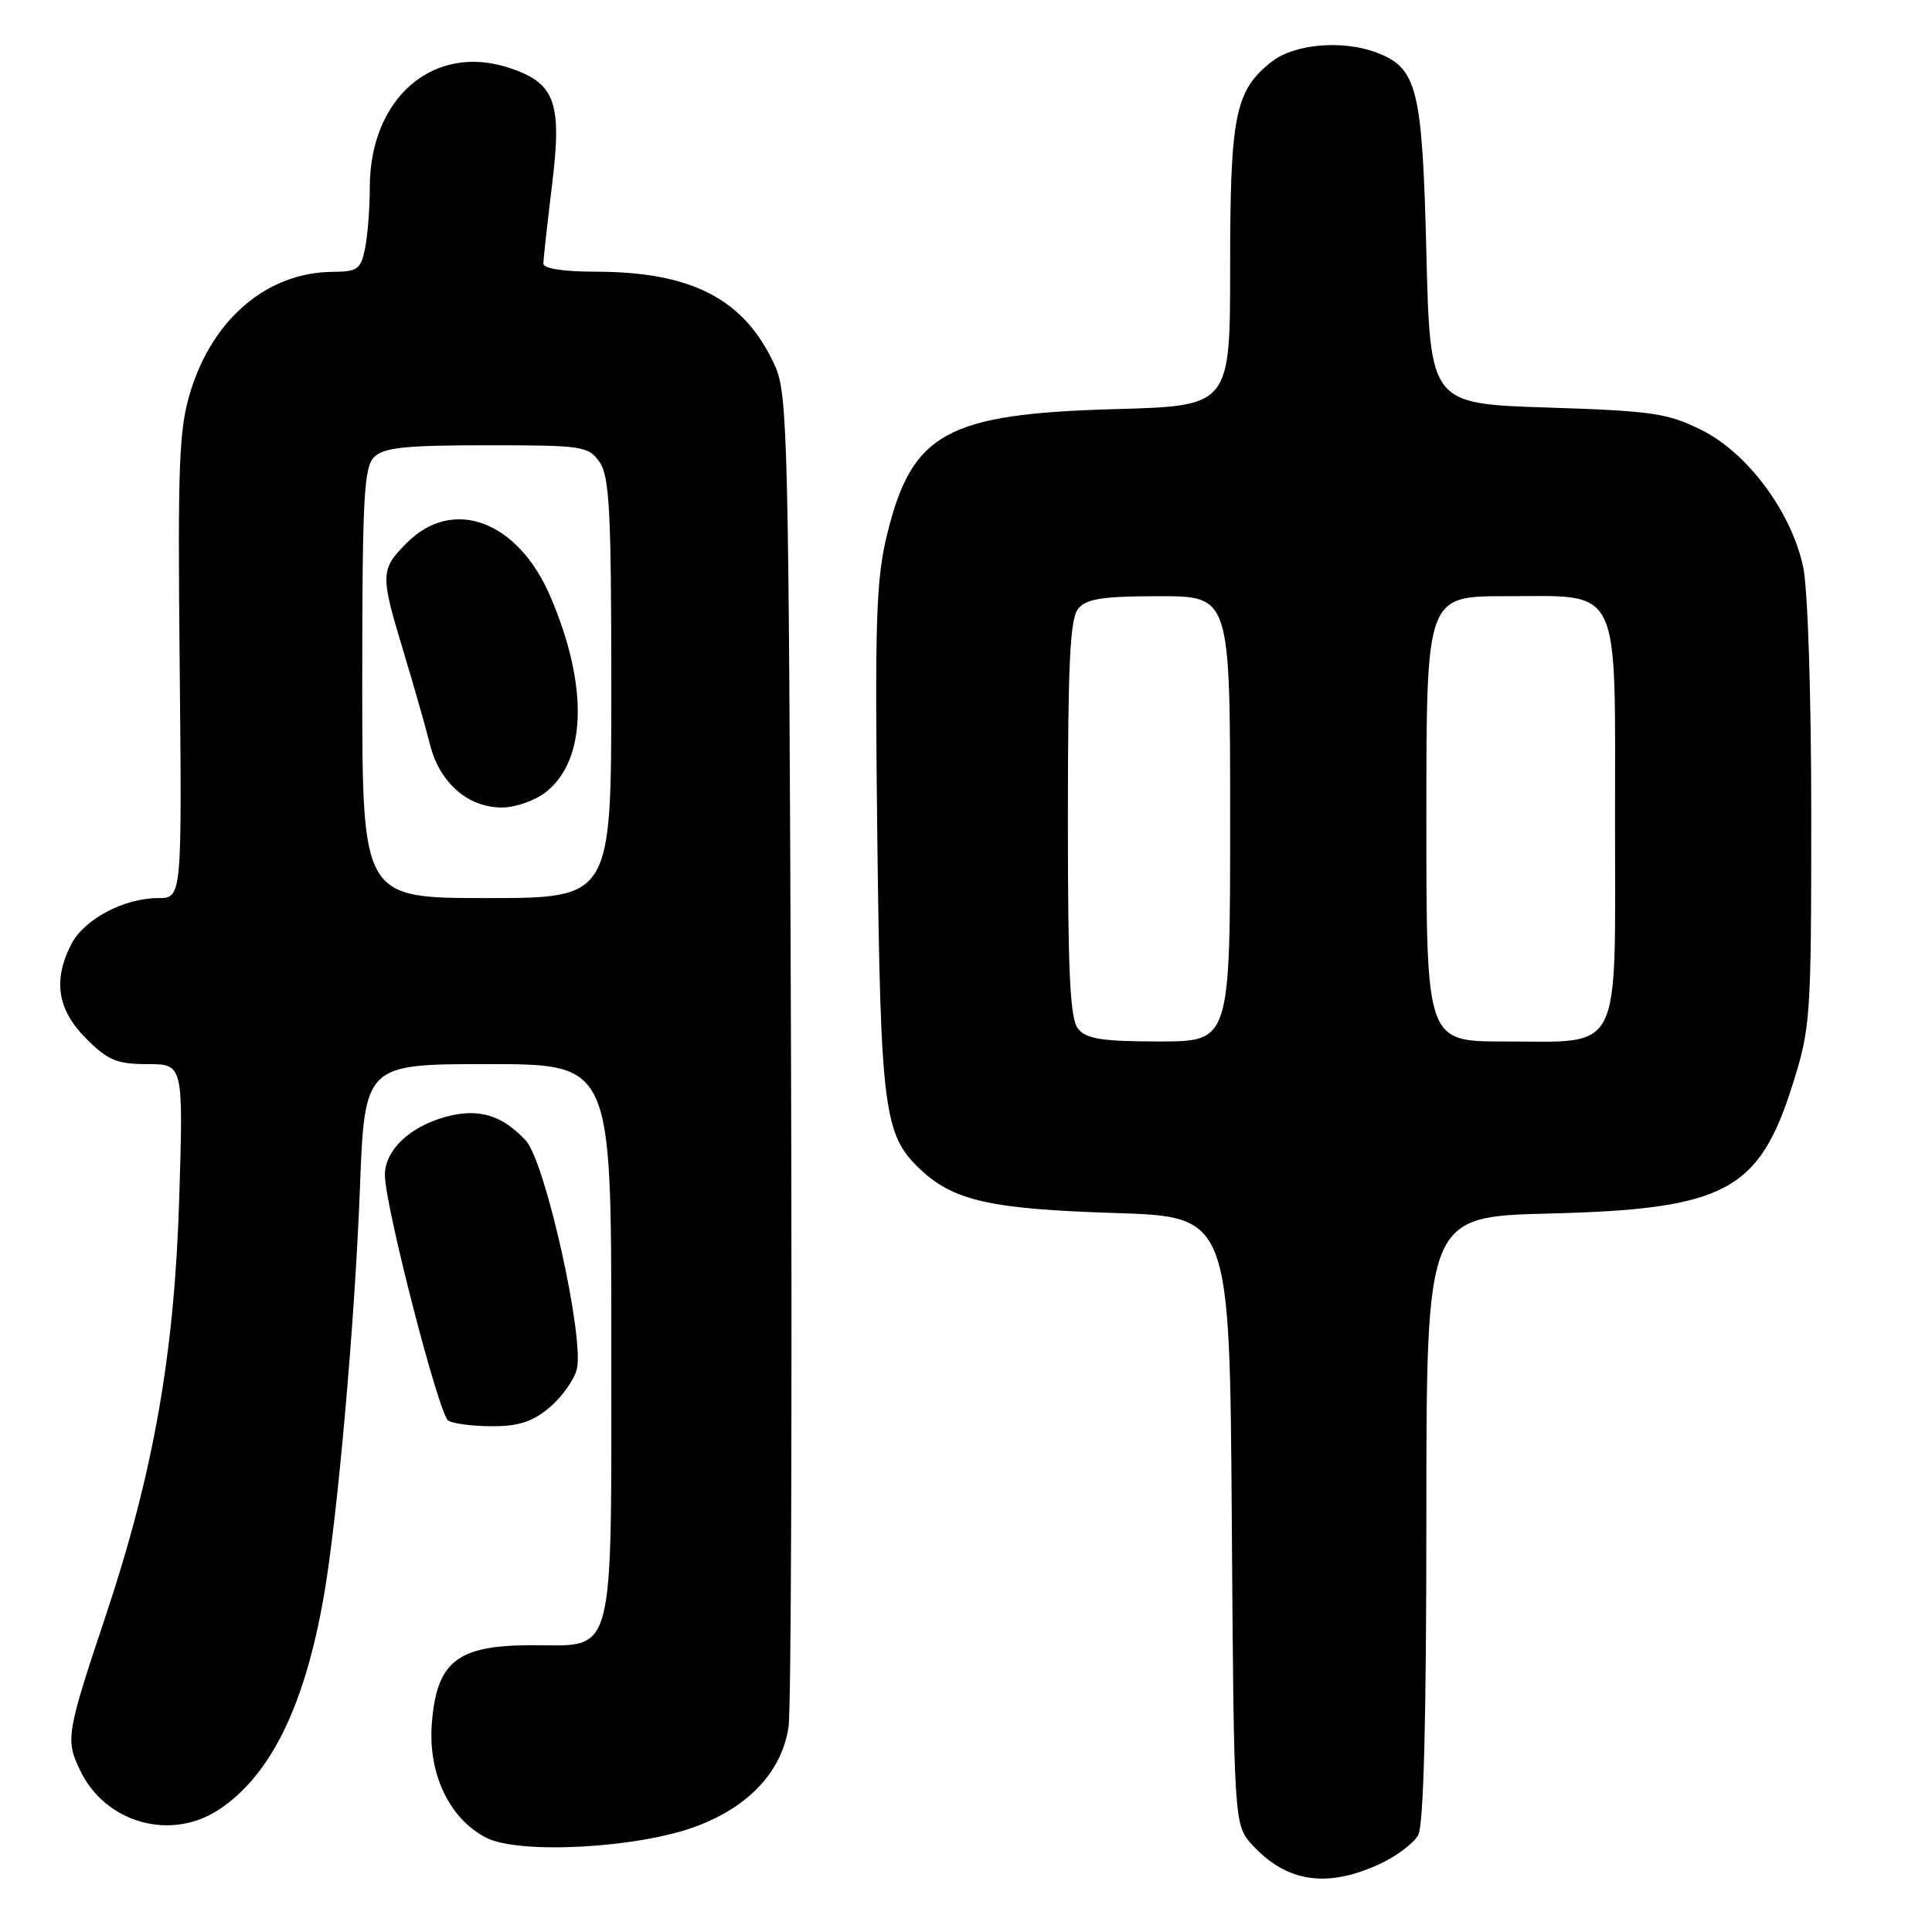 <?xml version="1.0" encoding="UTF-8" standalone="no"?>
<!DOCTYPE svg PUBLIC "-//W3C//DTD SVG 1.1//EN" "http://www.w3.org/Graphics/SVG/1.1/DTD/svg11.dtd" >
<svg xmlns="http://www.w3.org/2000/svg" xmlns:xlink="http://www.w3.org/1999/xlink" version="1.1" viewBox="0 0 256 256">
 <g >
 <path fill="currentColor"
d=" M 182.67 247.06 C 184.96 246.02 187.32 244.26 187.92 243.15 C 188.64 241.80 189.00 227.89 189.00 201.17 C 189.00 161.21 189.00 161.21 205.25 160.80 C 228.57 160.22 233.07 157.85 237.52 143.74 C 239.91 136.17 240.00 134.91 240.00 108.00 C 240.00 92.01 239.54 77.97 238.93 75.12 C 237.37 67.84 231.59 60.05 225.50 57.00 C 220.99 54.75 218.97 54.45 205.00 54.00 C 189.50 53.50 189.50 53.50 189.00 33.45 C 188.46 11.65 187.80 9.01 182.38 6.96 C 177.91 5.26 171.50 5.82 168.51 8.17 C 163.65 11.99 163.00 15.22 163.00 35.36 C 163.00 53.79 163.00 53.79 147.75 54.21 C 125.42 54.84 120.85 57.35 117.55 70.79 C 116.08 76.79 115.91 82.16 116.25 111.11 C 116.69 147.20 117.11 150.43 121.99 154.99 C 126.41 159.12 131.29 160.21 147.72 160.73 C 162.94 161.21 162.94 161.21 163.22 201.53 C 163.50 241.84 163.50 241.84 166.00 244.53 C 170.52 249.40 175.77 250.19 182.67 247.06 Z  M 92.26 242.00 C 99.29 239.37 103.63 234.68 104.49 228.79 C 104.83 226.43 104.97 185.80 104.81 138.50 C 104.52 58.16 104.38 52.24 102.70 48.50 C 98.71 39.65 91.73 36.00 78.82 36.00 C 74.69 36.00 72.00 35.58 72.00 34.94 C 72.00 34.36 72.52 29.66 73.15 24.50 C 74.50 13.54 73.57 11.00 67.47 8.99 C 57.46 5.69 49.00 12.95 49.00 24.84 C 49.00 27.54 48.72 31.16 48.38 32.87 C 47.81 35.68 47.38 36.00 44.12 36.02 C 35.50 36.07 28.25 42.14 25.26 51.82 C 23.71 56.82 23.54 61.16 23.81 88.25 C 24.11 119.00 24.11 119.00 20.96 119.00 C 16.45 119.00 11.15 121.80 9.46 125.09 C 6.99 129.86 7.60 133.80 11.40 137.60 C 14.31 140.51 15.48 141.00 19.54 141.00 C 24.29 141.00 24.29 141.00 23.75 158.75 C 23.13 179.27 20.35 195.09 14.04 214.00 C 8.81 229.64 8.67 230.50 10.58 234.52 C 13.93 241.58 22.67 244.04 29.10 239.72 C 35.90 235.17 40.38 226.00 42.91 211.50 C 44.71 201.19 47.01 175.21 47.68 157.75 C 48.31 141.00 48.31 141.00 64.66 141.00 C 81.00 141.00 81.00 141.00 81.00 177.28 C 81.00 220.51 81.65 218.00 70.50 218.00 C 60.63 218.00 57.90 220.10 57.23 228.24 C 56.67 234.95 59.50 240.96 64.41 243.50 C 68.74 245.75 84.53 244.90 92.26 242.00 Z  M 72.81 186.50 C 74.45 185.13 76.07 182.85 76.43 181.44 C 77.46 177.30 72.26 153.94 69.68 151.14 C 66.53 147.74 63.43 146.81 59.11 147.97 C 54.31 149.26 51.00 152.41 51.00 155.69 C 51.00 159.73 58.14 187.41 59.39 188.23 C 60.00 188.64 62.60 188.98 65.17 188.98 C 68.71 189.00 70.57 188.39 72.81 186.50 Z  M 142.87 136.35 C 141.79 135.04 141.50 129.23 141.50 108.50 C 141.50 87.77 141.79 81.96 142.87 80.65 C 143.97 79.33 146.12 79.00 153.62 79.00 C 163.00 79.00 163.00 79.00 163.00 108.50 C 163.00 138.00 163.00 138.00 153.62 138.00 C 146.12 138.00 143.97 137.67 142.87 136.35 Z  M 189.00 108.50 C 189.00 79.00 189.00 79.00 199.50 79.00 C 214.97 79.00 214.00 77.00 214.00 108.94 C 214.00 140.17 215.10 138.00 199.28 138.00 C 189.00 138.00 189.00 138.00 189.00 108.50 Z  M 48.00 90.57 C 48.00 66.06 48.22 61.93 49.57 60.57 C 50.84 59.30 53.69 59.00 64.51 59.00 C 77.20 59.00 77.97 59.11 79.44 61.22 C 80.76 63.10 81.00 67.70 81.00 91.22 C 81.00 119.00 81.00 119.00 64.50 119.00 C 48.00 119.00 48.00 119.00 48.00 90.57 Z  M 72.34 104.95 C 77.75 100.69 77.97 90.77 72.91 79.00 C 68.60 69.00 60.04 65.80 53.92 71.92 C 50.38 75.47 50.36 76.08 53.47 86.35 C 54.82 90.83 56.41 96.39 56.99 98.70 C 58.26 103.73 62.01 107.00 66.50 107.00 C 68.28 107.00 70.91 106.08 72.34 104.95 Z "/>
</g>
</svg>
